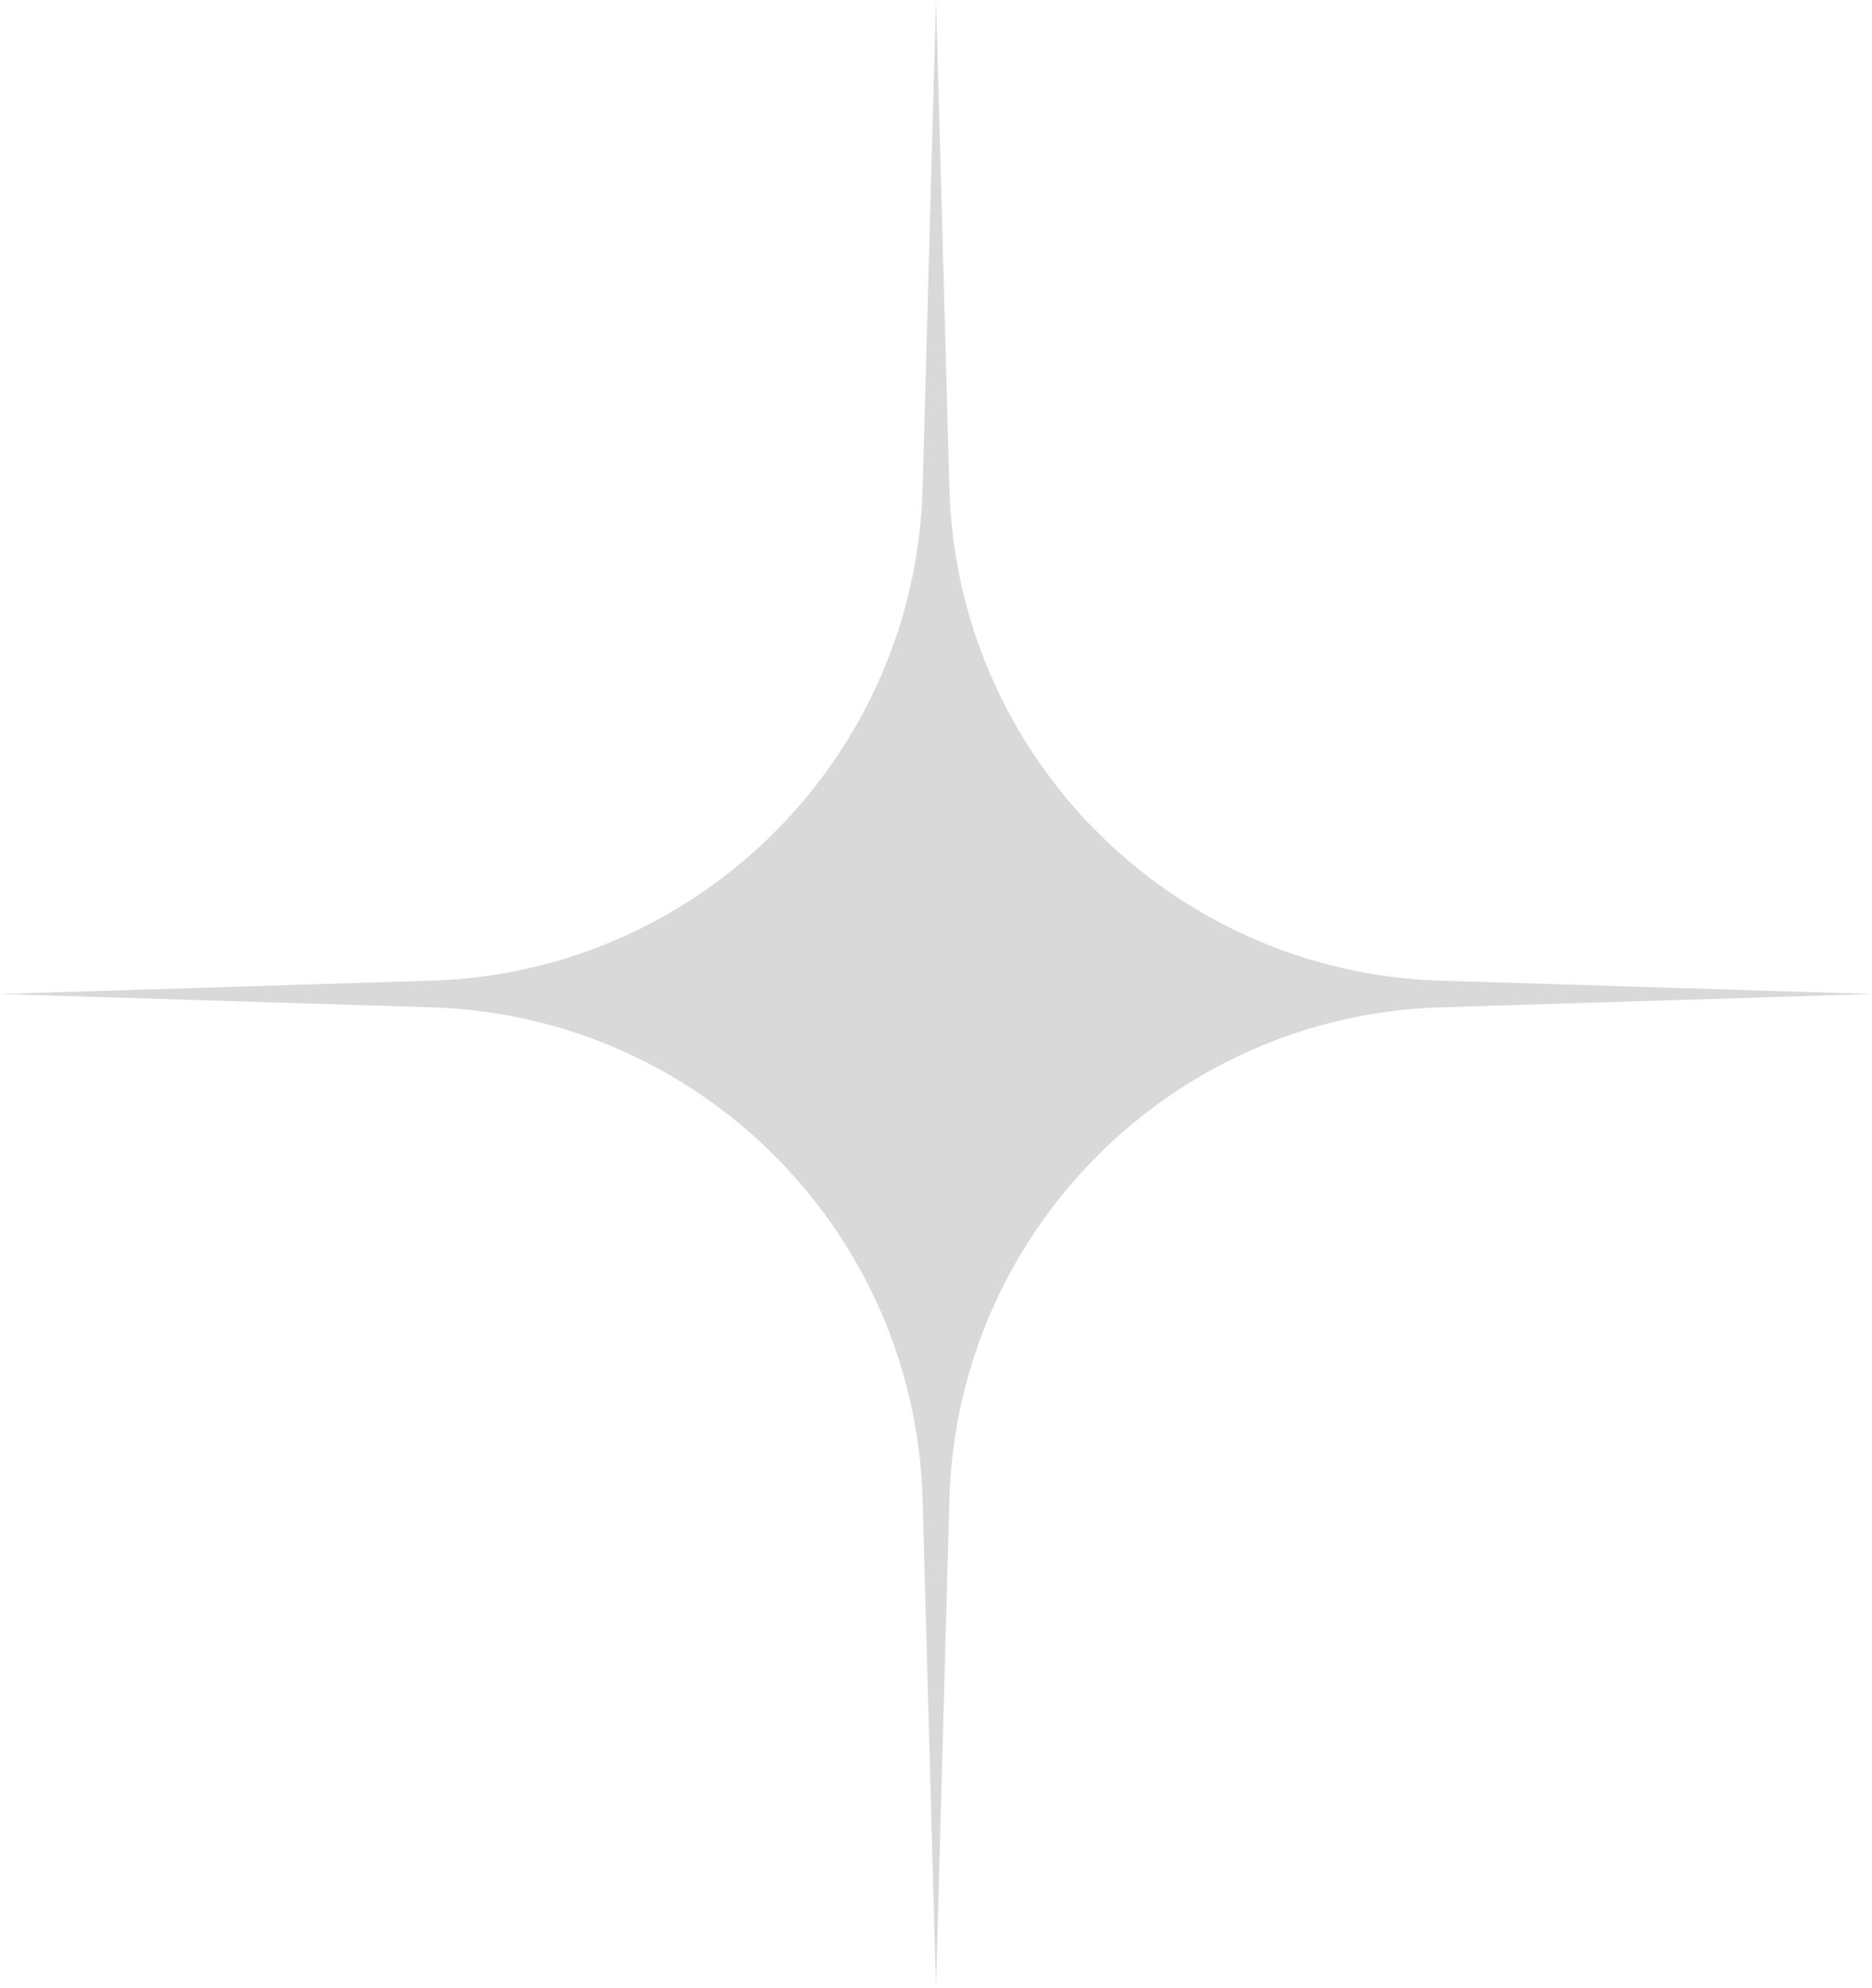 <svg width="1097" height="1165" viewBox="0 0 1097 1165" fill="none" xmlns="http://www.w3.org/2000/svg">
<path d="M548.5 0L556.338 285.96C560.648 443.207 686.819 569.821 844.05 574.681L1097 582.5L844.05 590.319C686.819 595.179 560.648 721.793 556.338 879.04L548.5 1165L540.662 879.04C536.352 721.793 410.181 595.179 252.95 590.319L0 582.5L252.95 574.681C410.181 569.821 536.352 443.207 540.662 285.96L548.5 0Z" fill="#D9D9D9"/>
</svg>
